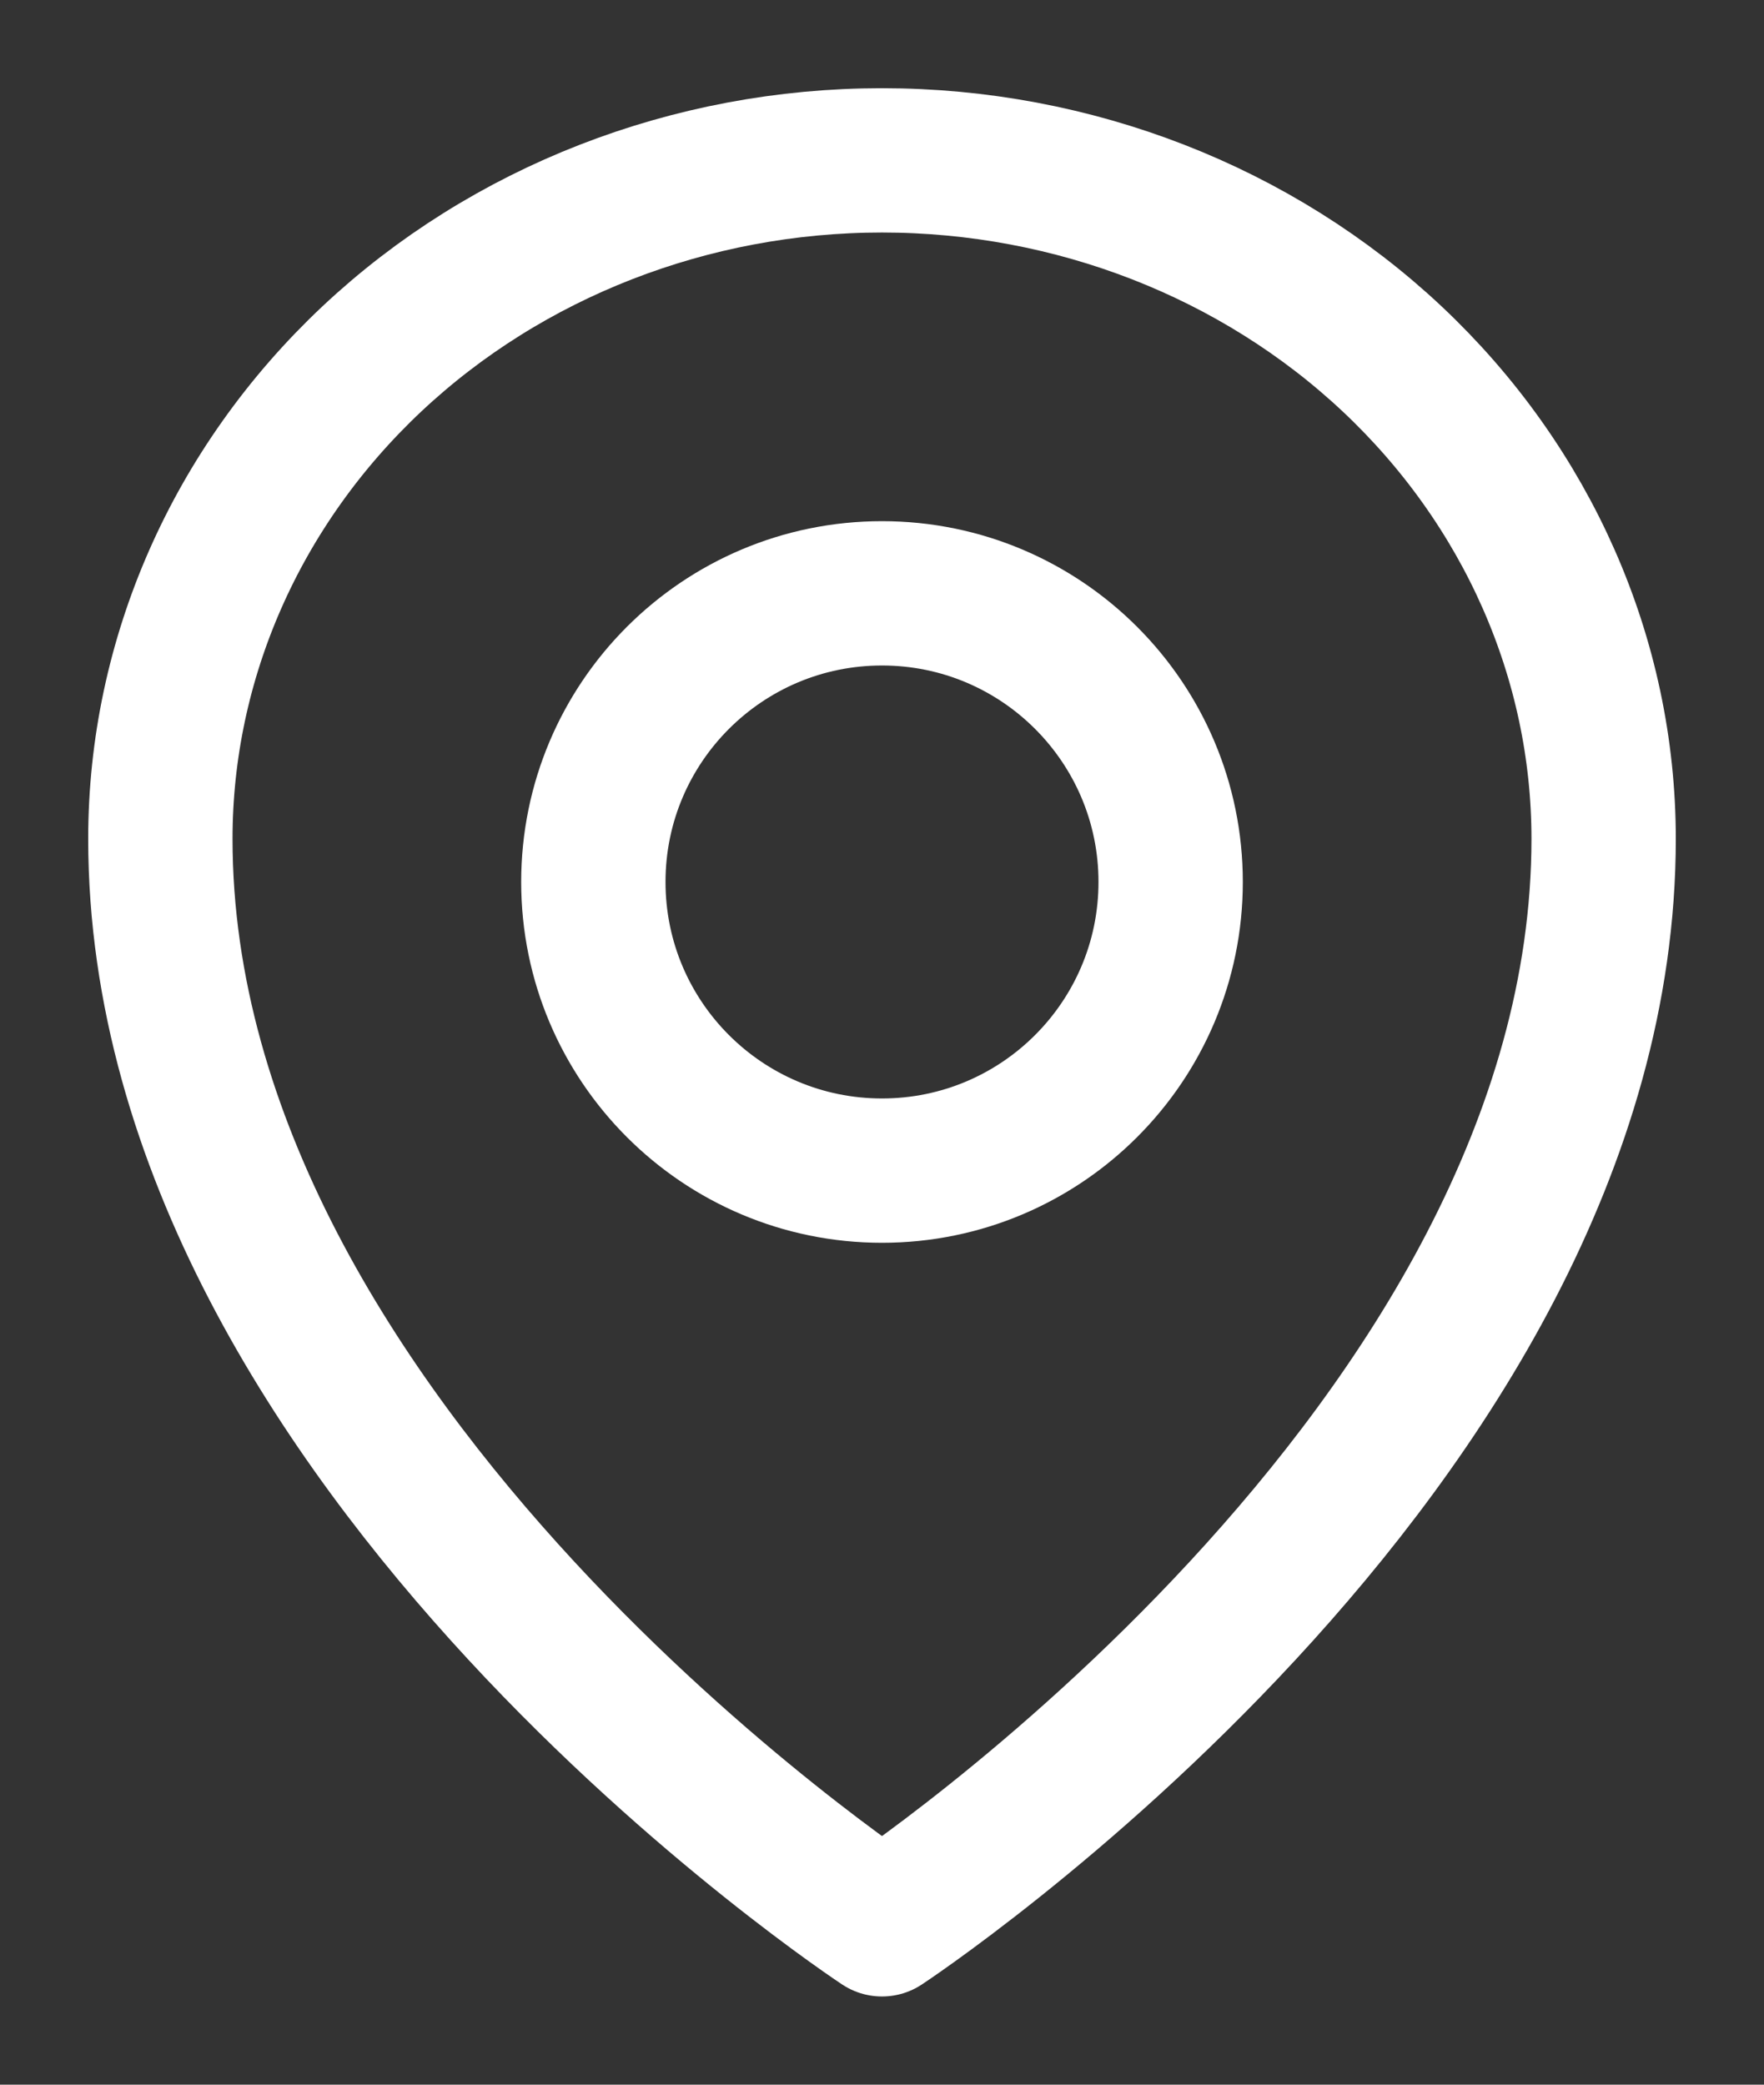 <svg width="11" height="13" viewBox="0 0 11 13" fill="none" xmlns="http://www.w3.org/2000/svg">
<rect x="0" y="0" width="11" height="13" fill="#333333" stroke="none"/>
<path d="M5.5 7.3C6.494 7.3 7.3 6.494 7.3 5.5C7.3 4.506 6.494 3.7 5.5 3.7C4.506 3.7 3.7 4.506 3.7 5.5C3.7 6.494 4.506 7.3 5.5 7.3Z" stroke="white" stroke-width="0.9" stroke-linecap="round" stroke-linejoin="round"/>
<path d="M10 5.231C10 9.038 5.5 12 5.5 12C5.5 12 1 9.038 1 5.231C1 4.109 1.474 3.033 2.318 2.239C3.162 1.446 4.307 1 5.5 1C6.693 1 7.838 1.446 8.682 2.239C9.526 3.033 10 4.109 10 5.231V5.231Z" stroke="white" stroke-width="0.9" stroke-linecap="round" stroke-linejoin="round"/>
</svg>
